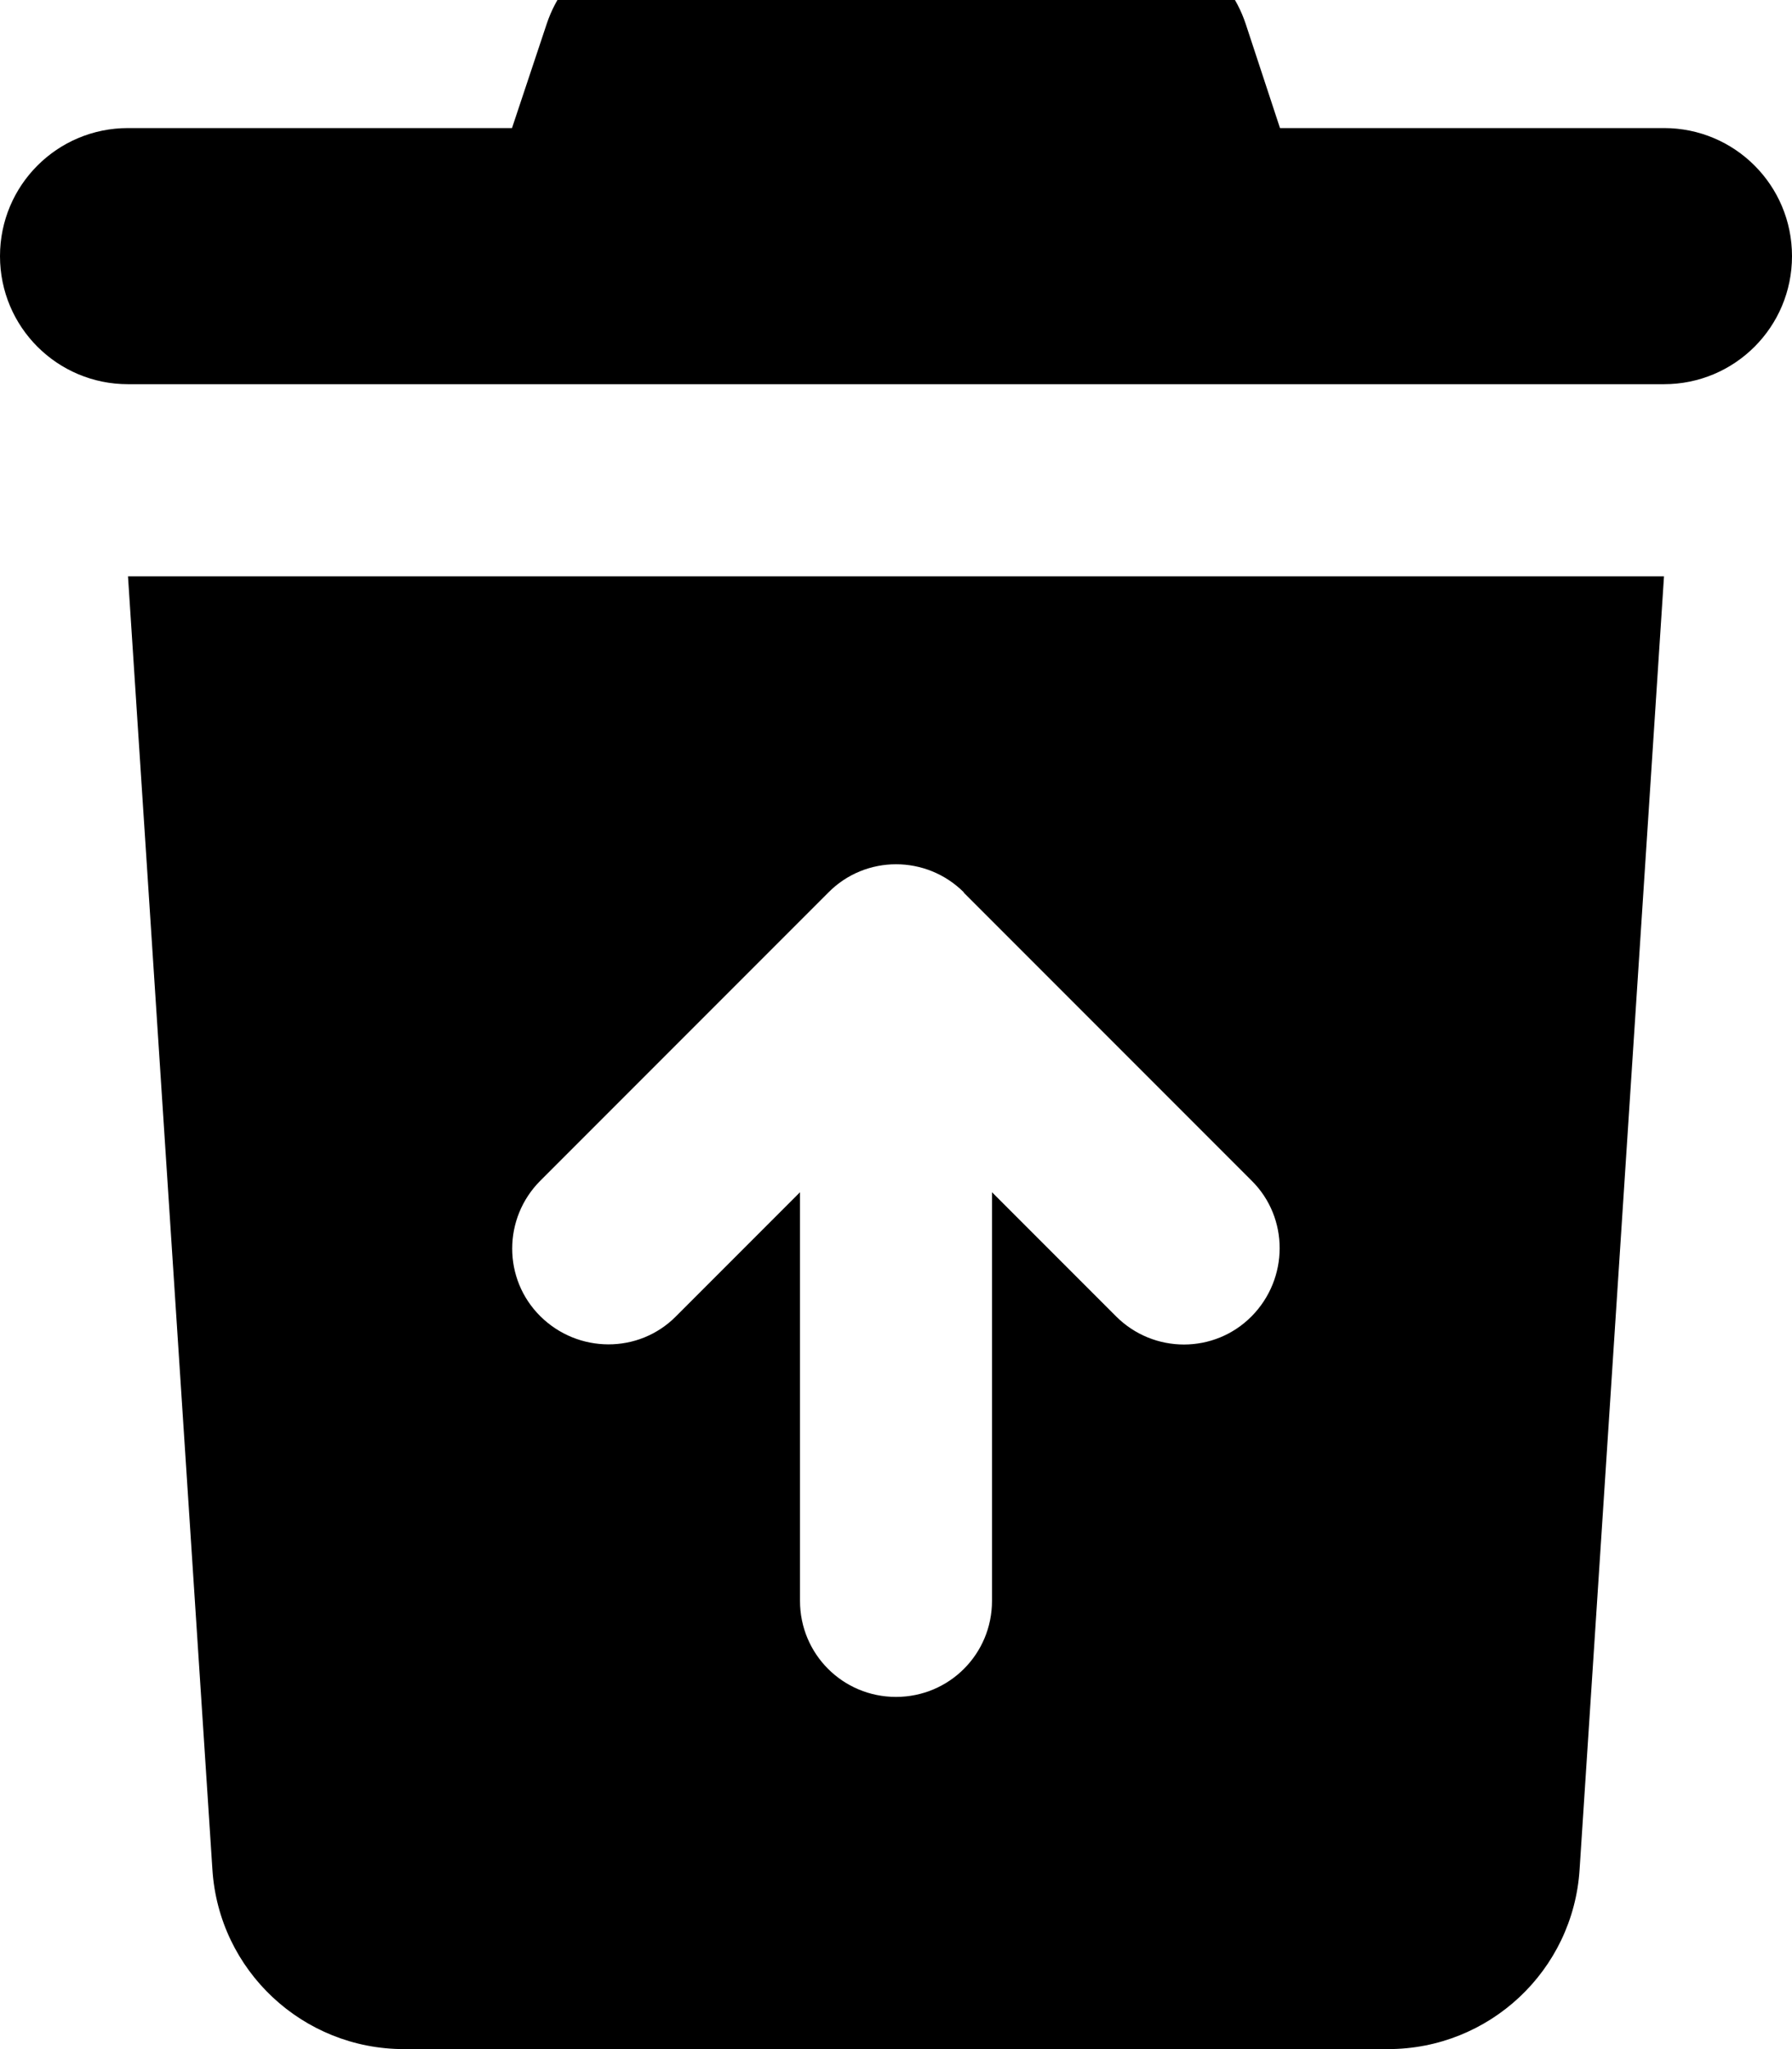 <svg xmlns="http://www.w3.org/2000/svg" viewBox="0 0 448 512"><!--! Font Awesome Free 7.0.0 by @fontawesome - https://fontawesome.com License - https://fontawesome.com/license/free (Icons: CC BY 4.0, Fonts: SIL OFL 1.1, Code: MIT License) Copyright 2025 Fonticons, Inc.--><path fill="currentColor" d="M167.1-16H281c13.8 0 26 8.8 30.4 21.9L320 32h96c17.7 0 32 14.3 32 32s-14.3 32-32 32H32C14.3 96 0 81.7 0 64s14.3-32 32-32h96l8.7-26.1C141.1-7.2 153.3-16 167.1-16M32 144h384l-21.1 323.1c-1.6 25.3-22.6 44.9-47.9 44.9H101c-25.3 0-46.3-19.6-47.9-44.9zm209 79c-9.4-9.4-24.6-9.4-33.9 0l-72 72c-9.4 9.4-9.4 24.6 0 33.9s24.6 9.4 33.9 0l31-31V400c0 13.3 10.7 24 24 24s24-10.7 24-24V297.9l31 31c9.4 9.4 24.6 9.4 33.9 0s9.4-24.6 0-33.9l-72-72z"/></svg>